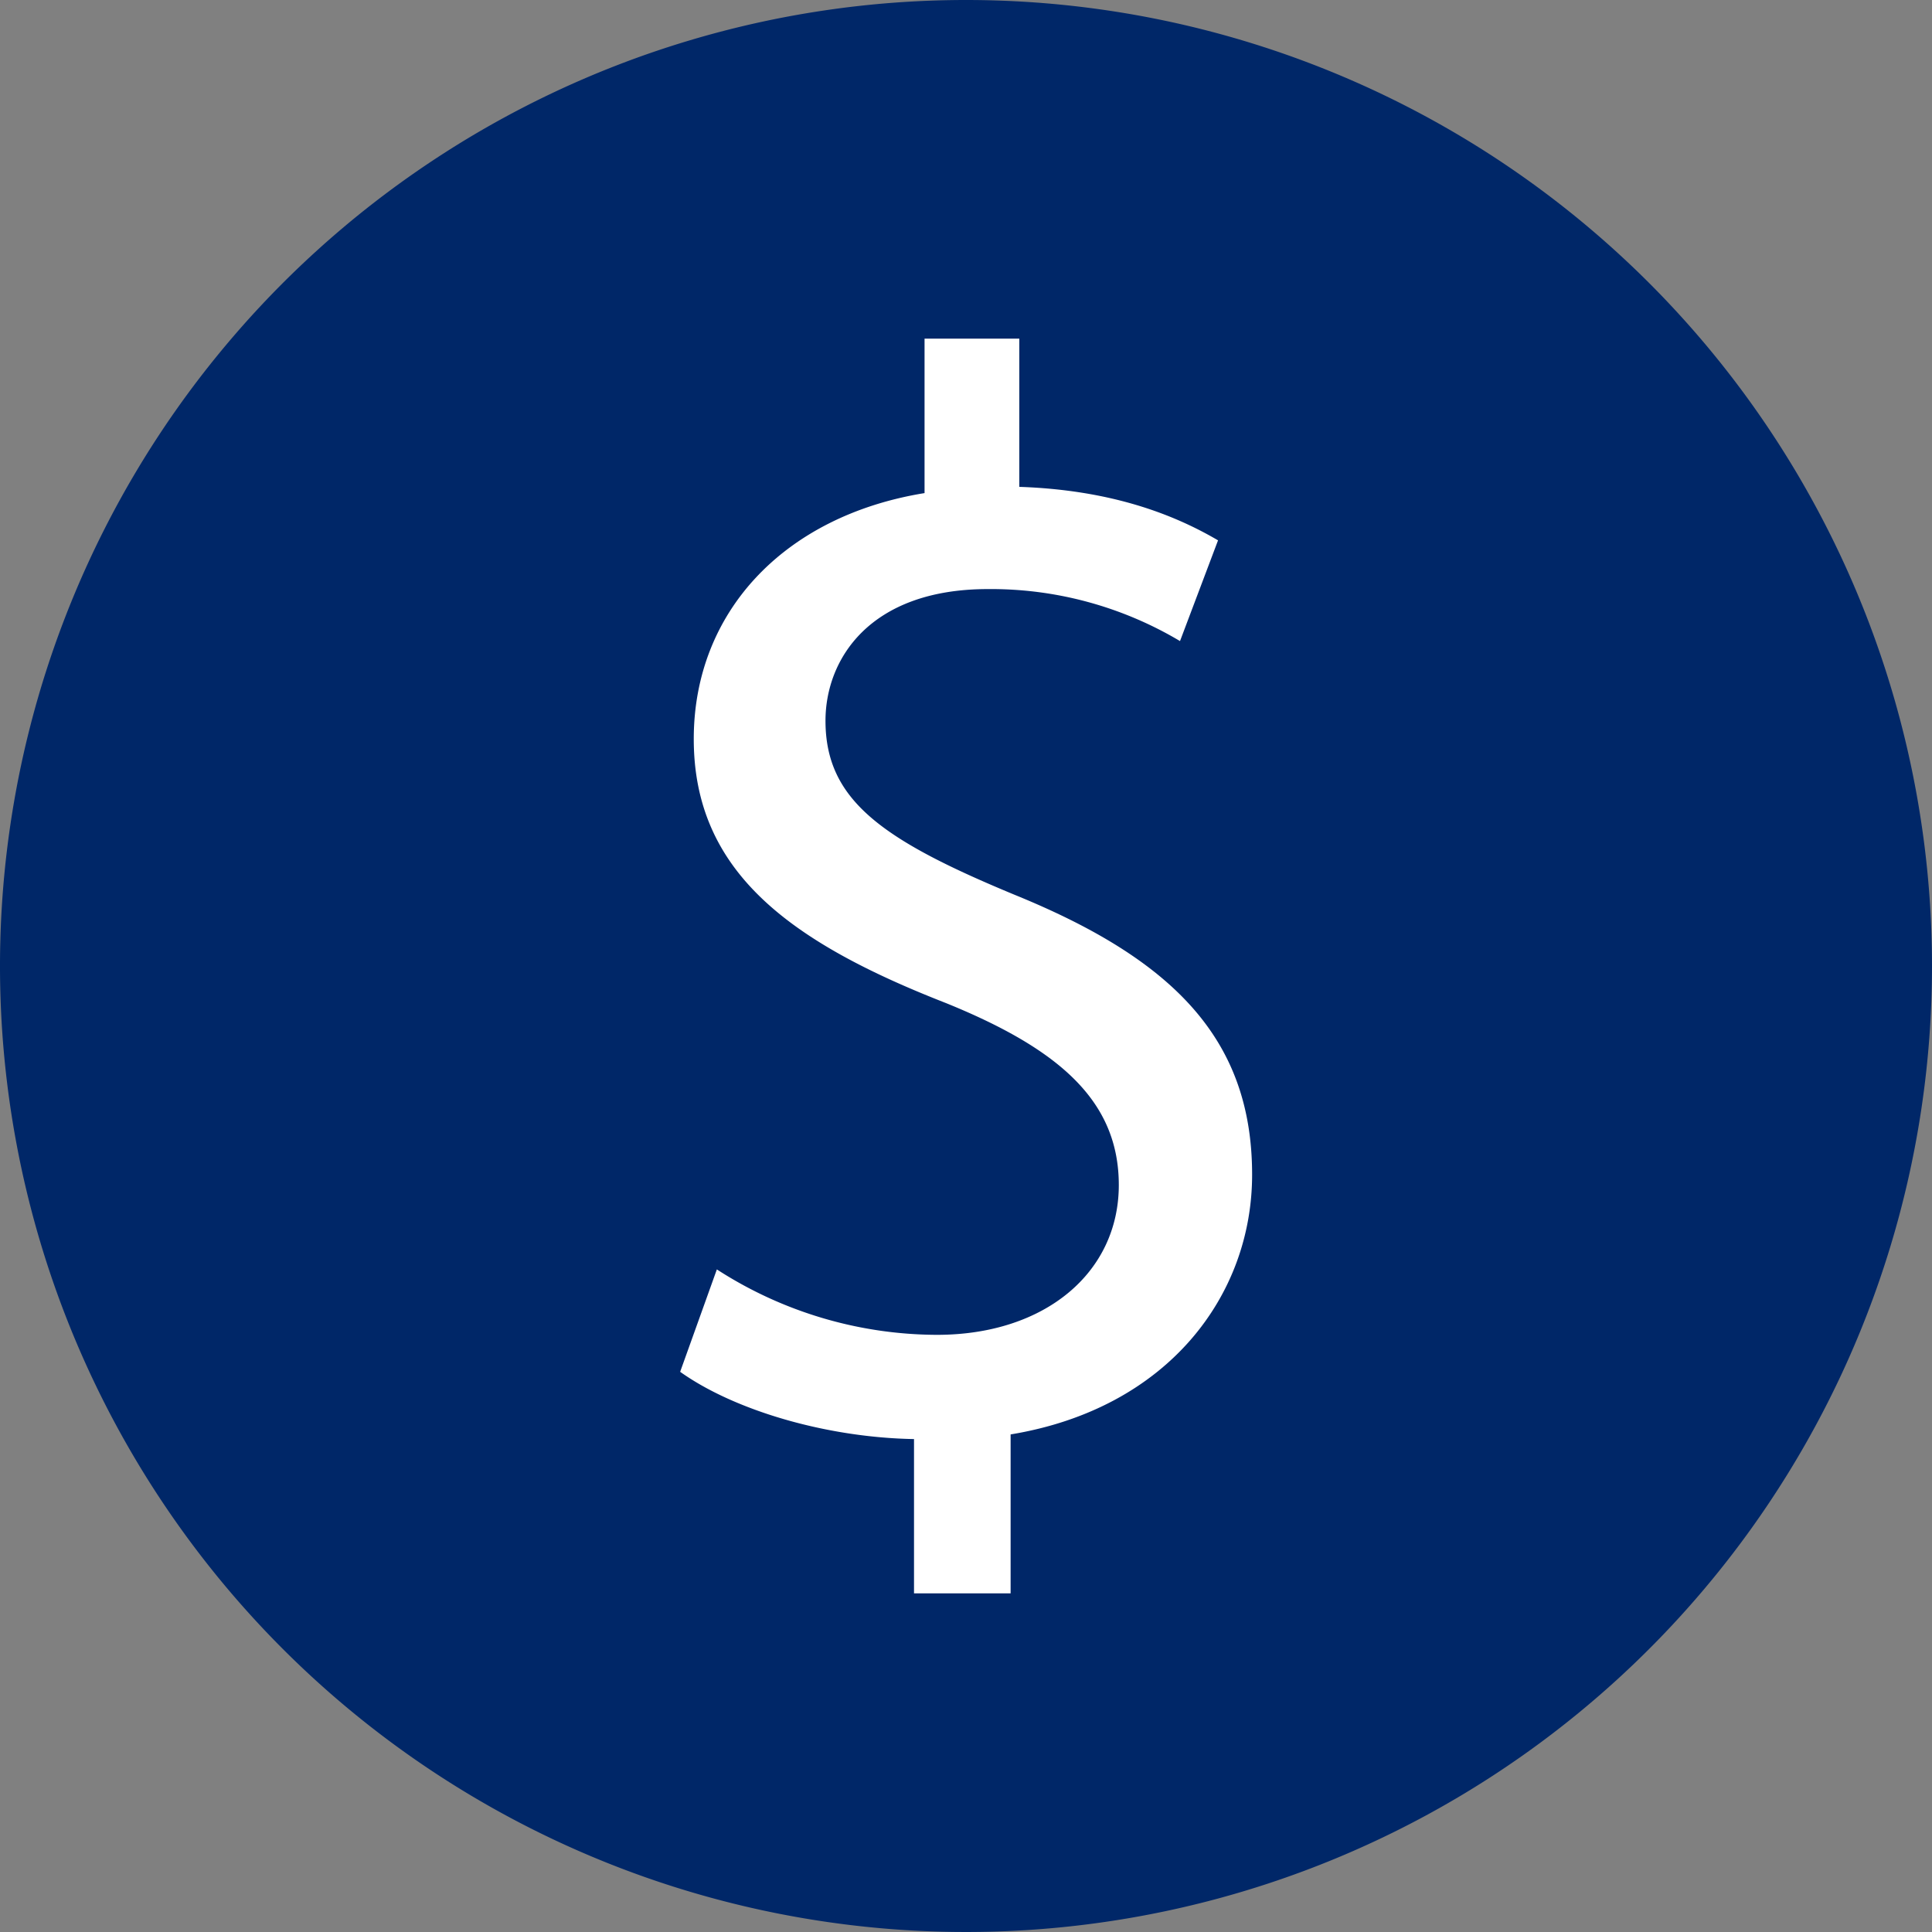 <svg id="Layer_1" data-name="Layer 1" xmlns="http://www.w3.org/2000/svg" viewBox="0 0 220 220"><rect x="0" y="0" width="220" height="220" fill="#808080" stroke="none"/><defs><style>.cls-1{fill:#002768;}.cls-2{fill:#fff;}</style></defs><path class="cls-1" d="M220,110A110,110,0,1,1,110,0,110,110,0,0,1,220,110Z"/><path class="cls-2" d="M104.08,181.44V163.87c-10.09-.18-20.53-3.31-26.63-7.66l4.18-11.66A46.39,46.39,0,0,0,106.69,152c12.36,0,20.71-7.13,20.71-17.06,0-9.57-6.78-15.48-19.66-20.71C90,107.3,79,99.3,79,84.15c0-14.44,10.27-25.4,26.28-28V38.56h10.79V55.44c10.44.35,17.58,3.13,22.63,6.09L134.37,73a42.06,42.06,0,0,0-21.93-5.92C99,67.1,94,75.1,94,82.07c0,9.05,6.44,13.57,21.58,19.84,17.93,7.31,27,16.36,27,31.85,0,13.75-9.58,26.63-27.5,29.58v18.1Z"/></svg>
